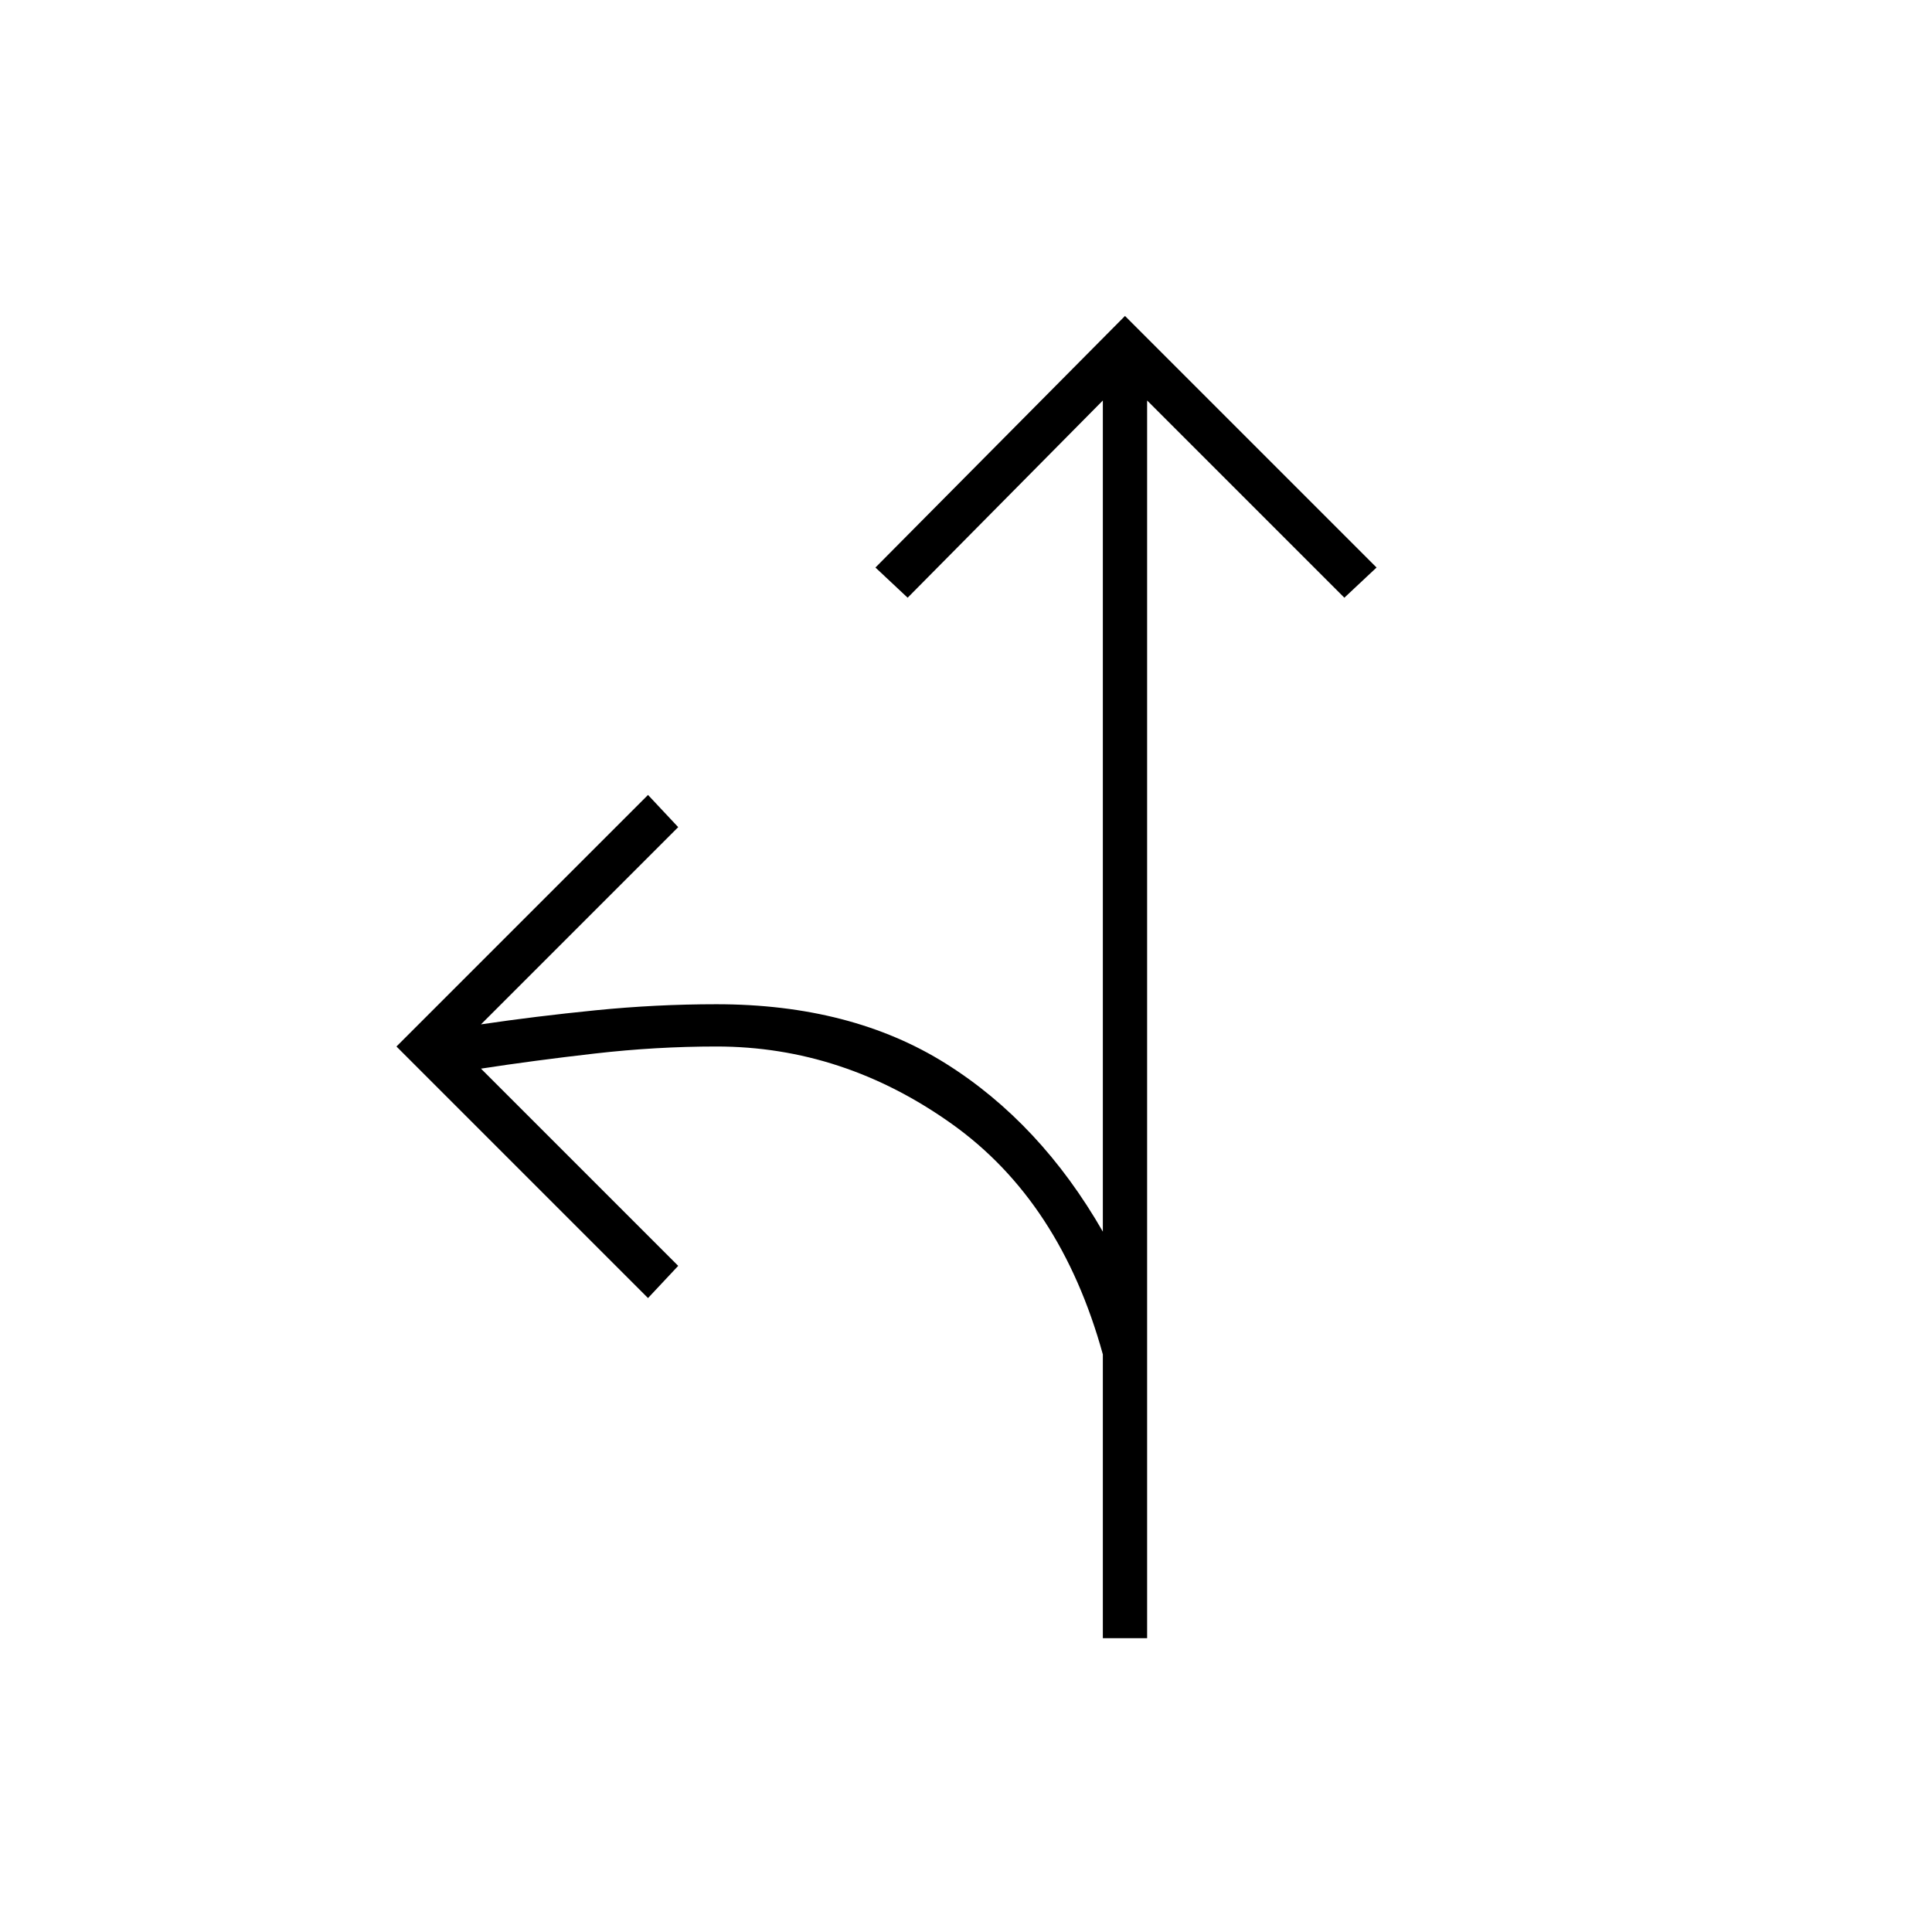 <svg xmlns="http://www.w3.org/2000/svg" width="48" height="48" viewBox="0 0 48 48"><path d="M27.4 40.7v-7.05q-1.05-3.8-3.75-5.725Q20.95 26 17.8 26q-1.5 0-3.025.175t-2.825.375l4.9 4.9-.75.8L9.85 26l6.25-6.25.75.8-4.9 4.9q1.35-.2 2.85-.35 1.5-.15 3-.15 3.35 0 5.7 1.475t3.9 4.175V9.95l-4.85 4.9-.8-.75 6.2-6.25 6.25 6.25-.8.75-4.9-4.9V40.7Z"/></svg>